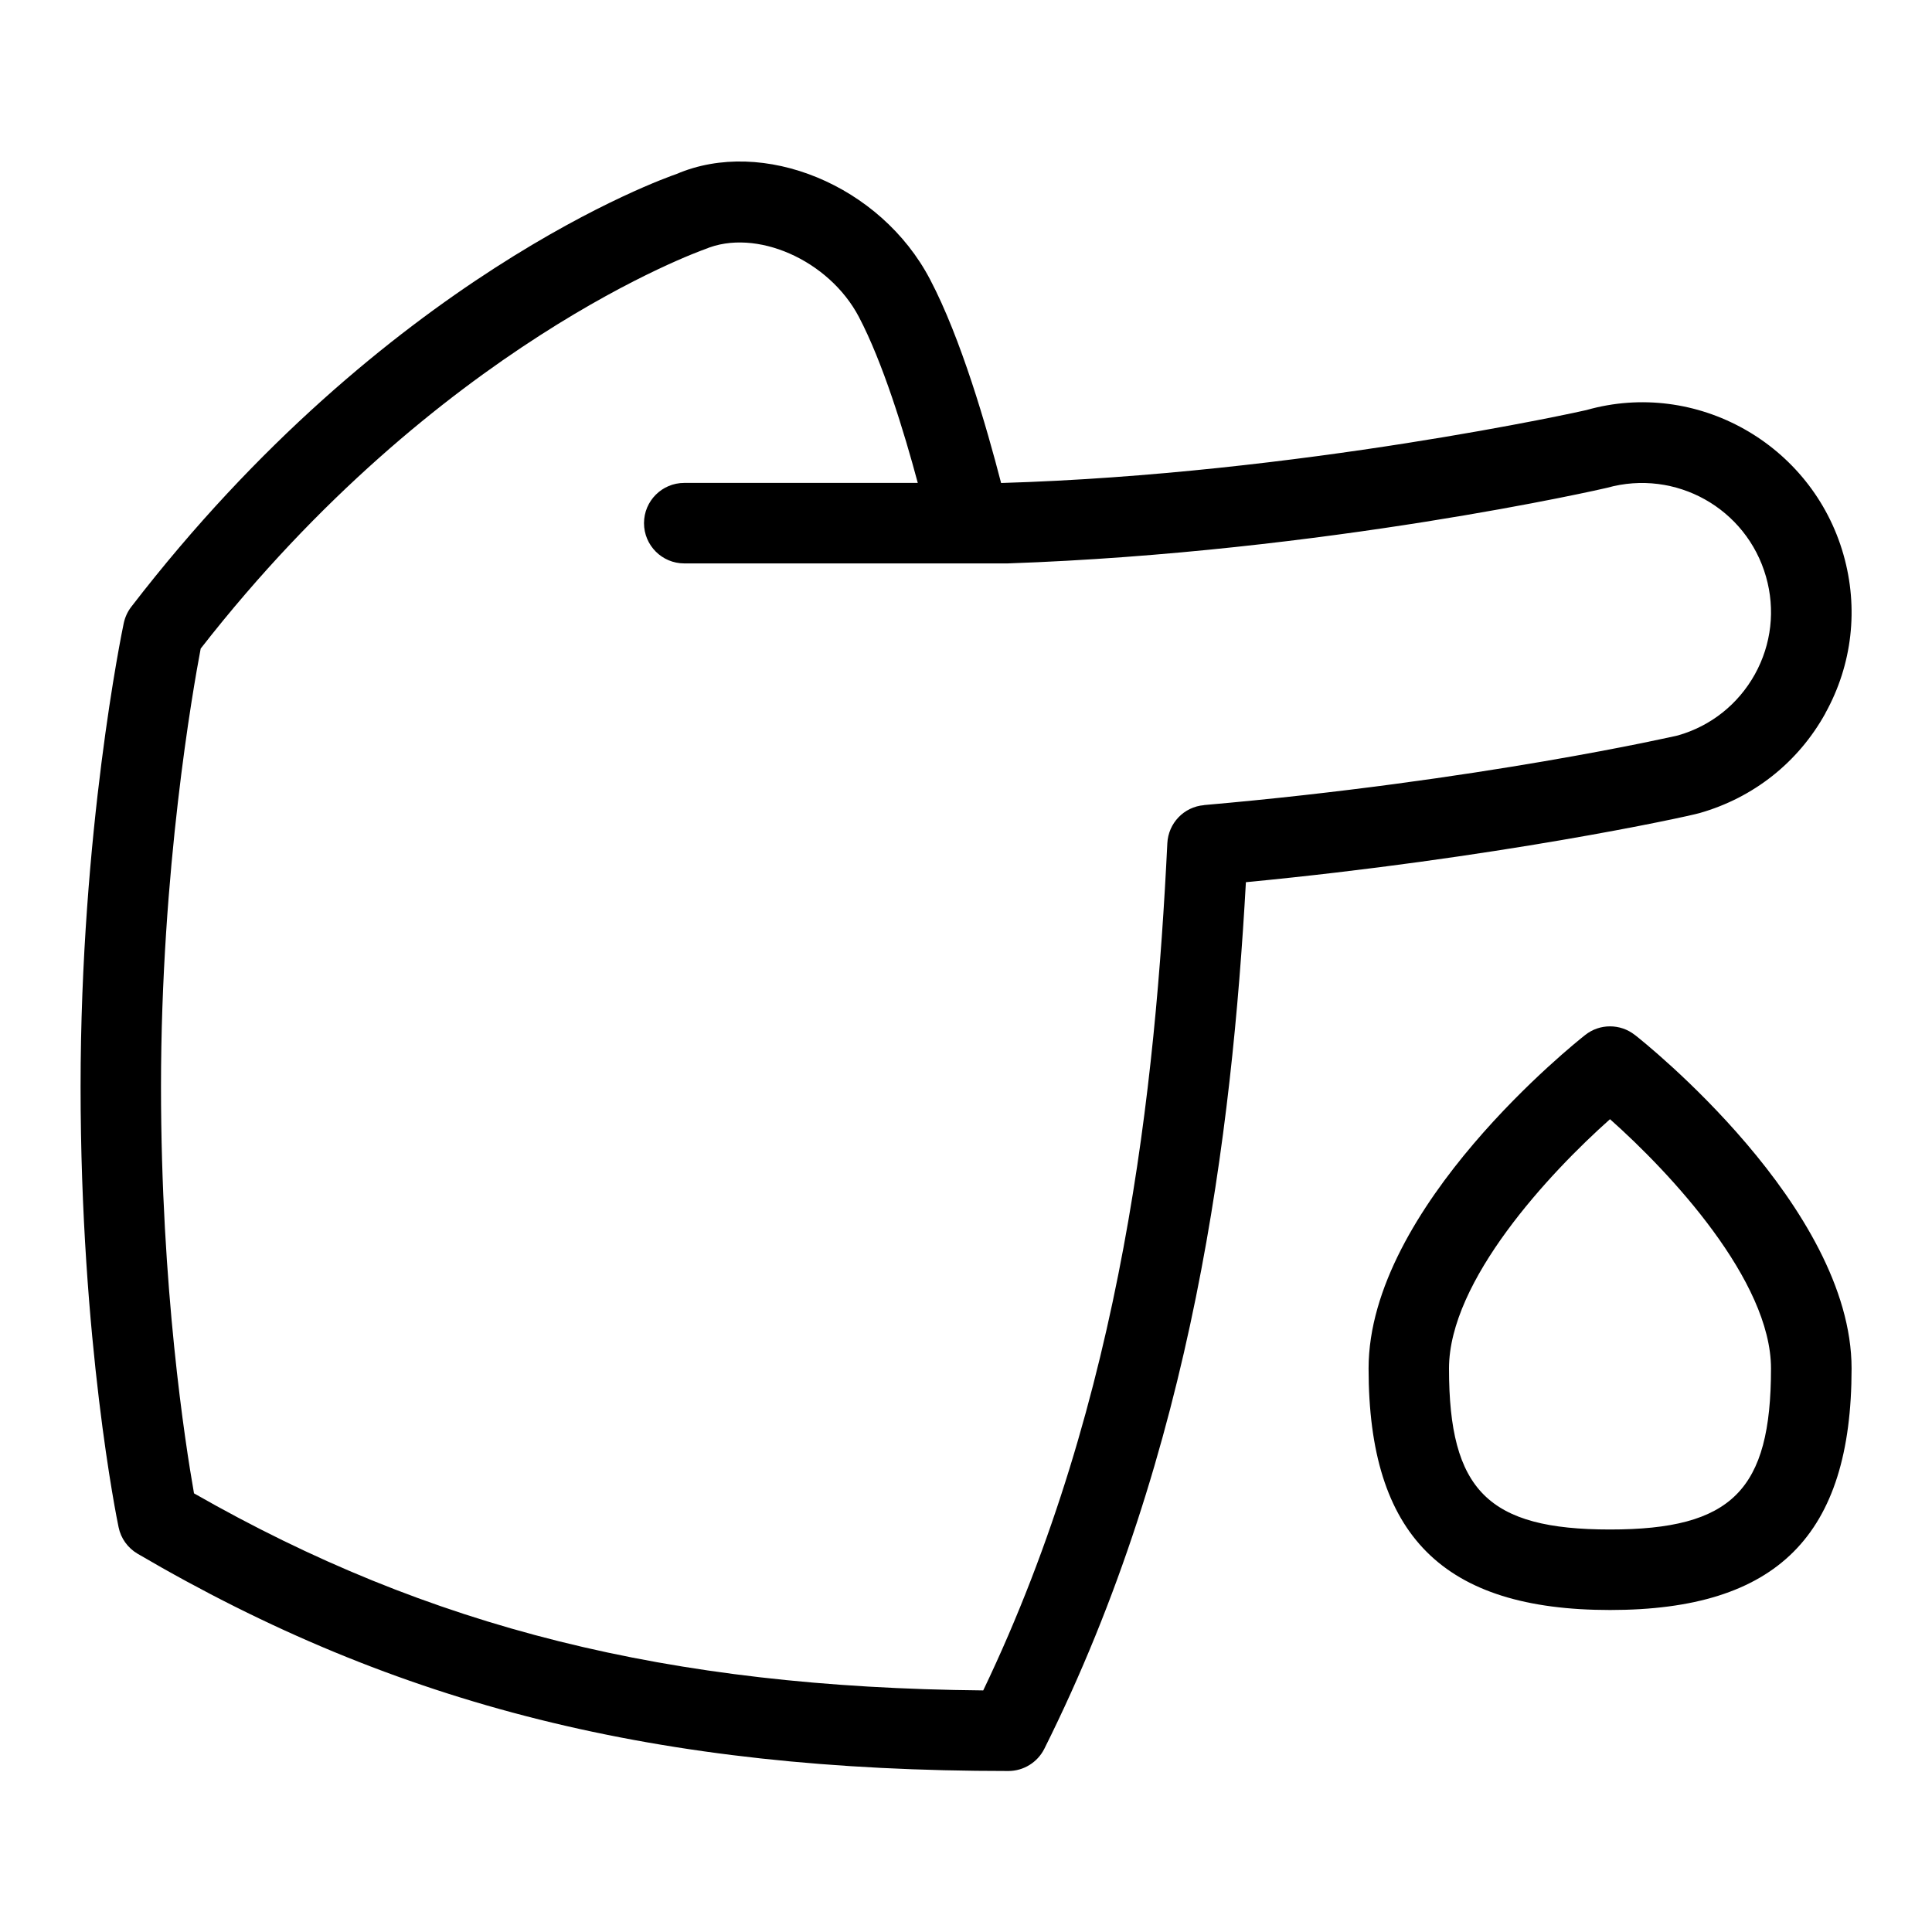 <svg id="Layer_1" viewBox="0 0 24 24" xmlns="http://www.w3.org/2000/svg" data-name="Layer 1"><path d="m20.309 12.857c-.18-.143-.438-.143-.617 0-.11.086-2.691 2.138-2.691 4.143 0 2.075.925 3 3 3s3-.925 3-3c0-2.005-2.581-4.057-2.691-4.143zm-.309 6.143c-1.514 0-2-.486-2-2 0-1.091 1.248-2.428 2-3.097.752.668 2 2.005 2 3.097 0 1.514-.486 2-2 2zm2.674-10.138c.337-.606.416-1.308.226-1.973-.393-1.378-1.832-2.182-3.193-1.795-.008.004-3.571.797-7.271.906-.181-.7-.499-1.8-.882-2.528-.615-1.176-2.079-1.77-3.151-1.31-.146.05-3.608 1.266-6.773 5.377-.046.06-.077.129-.093.203-.022.104-.536 2.593-.536 5.758s.452 5.378.472 5.471c.028.139.114.258.236.33 3.23 1.892 6.466 2.699 10.817 2.699.189 0 .362-.107.447-.276 1.856-3.713 2.33-7.655 2.504-10.765 3.095-.297 5.458-.808 5.637-.859.669-.191 1.224-.63 1.561-1.238zm-7.718 1.14c-.249.021-.443.224-.455.474-.147 2.998-.542 6.881-2.287 10.523-3.917-.037-6.879-.777-9.804-2.448-.11-.625-.41-2.548-.41-5.051 0-2.691.396-4.93.493-5.443 2.951-3.784 6.2-4.938 6.266-4.962.63-.266 1.538.134 1.91.841.297.565.56 1.421.732 2.063h-2.901c-.276 0-.5.224-.5.5s.224.5.5.5h4.018c3.95-.137 7.42-.932 7.444-.939.853-.239 1.734.255 1.976 1.104.117.409.068.84-.138 1.212-.208.374-.549.644-.957.76-.02.005-2.466.566-5.887.865z"/></svg>